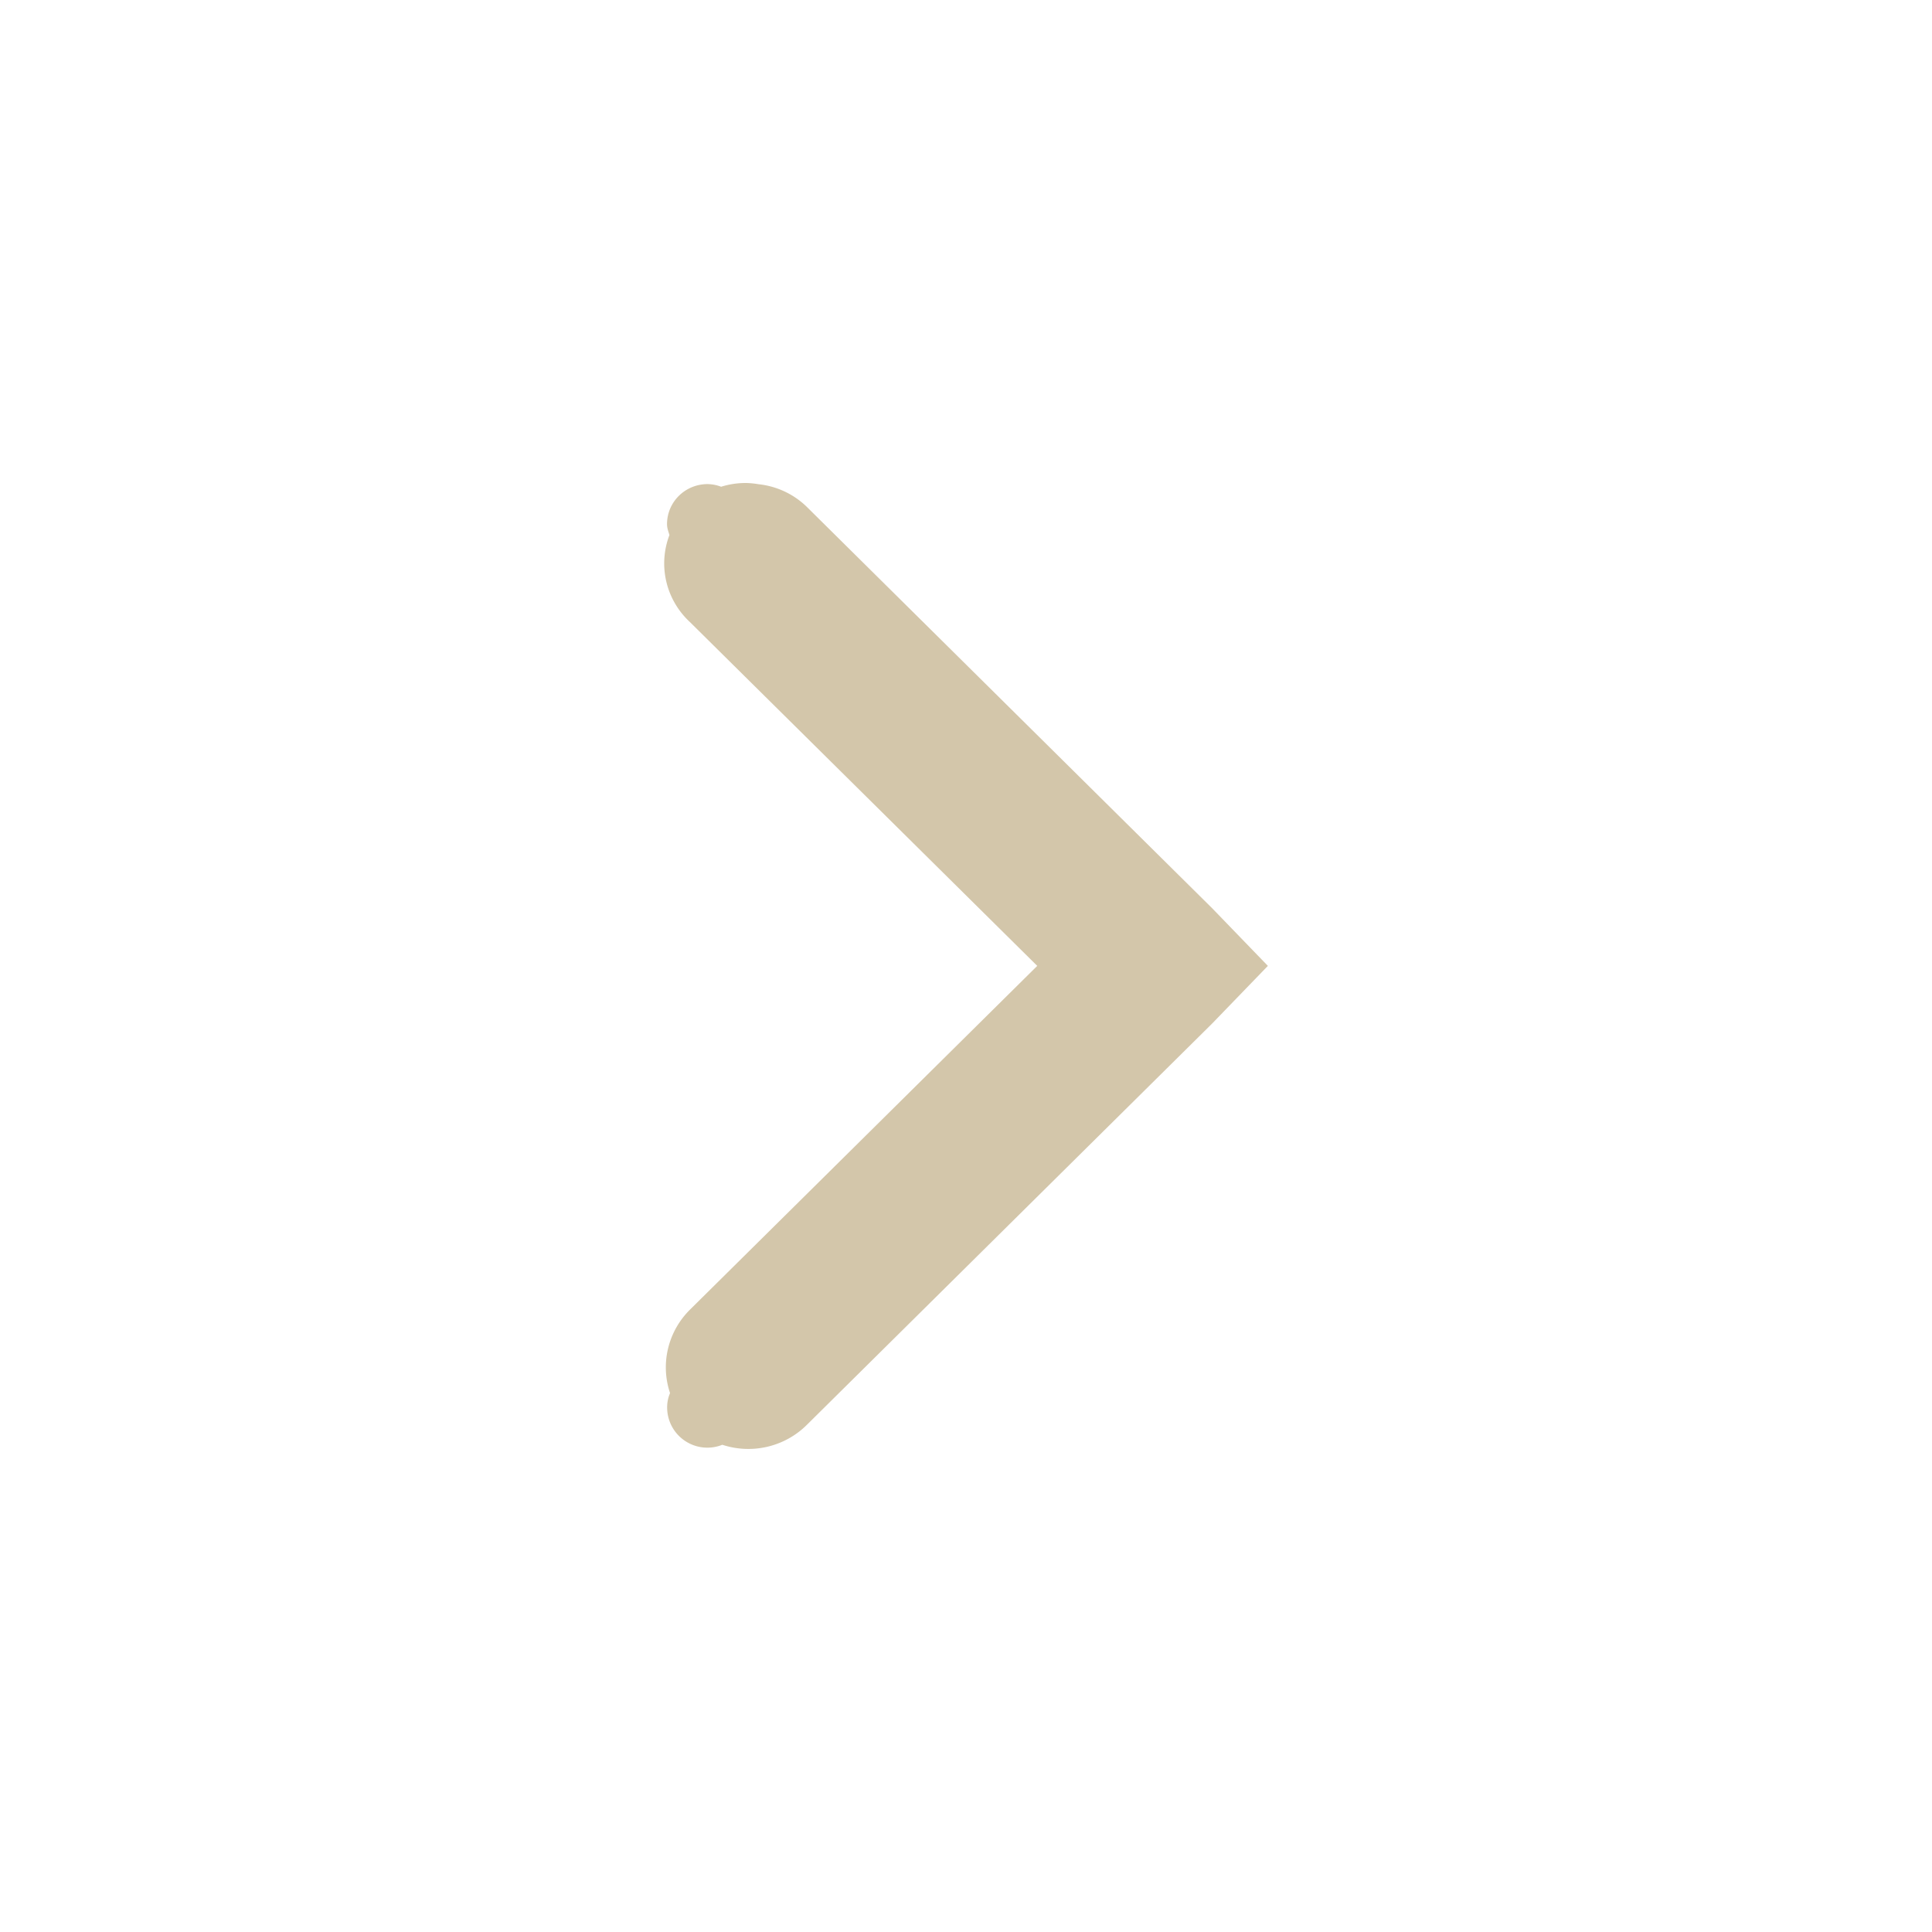 <svg xmlns="http://www.w3.org/2000/svg" height="16" width="16">
  <path style="fill:#d3c6aa" d="M106.177 751a.672.665 0 0 1 .104.01.672.665 0 0 1 .399.186l3.358 3.325.462.478-.462.478-3.358 3.325a.683.676 0 0 1-.698.163.333.333 0 0 1-.457-.31q0-.062.024-.118a.683.676 0 0 1 .165-.691l2.876-2.847-2.876-2.847a.672.665 0 0 1-.17-.721c-.009-.03-.02-.058-.02-.09 0-.184.15-.332.337-.332q.06.002.111.022a.672.665 0 0 1 .205-.031" transform="translate(-100 -747)"/>
</svg>

